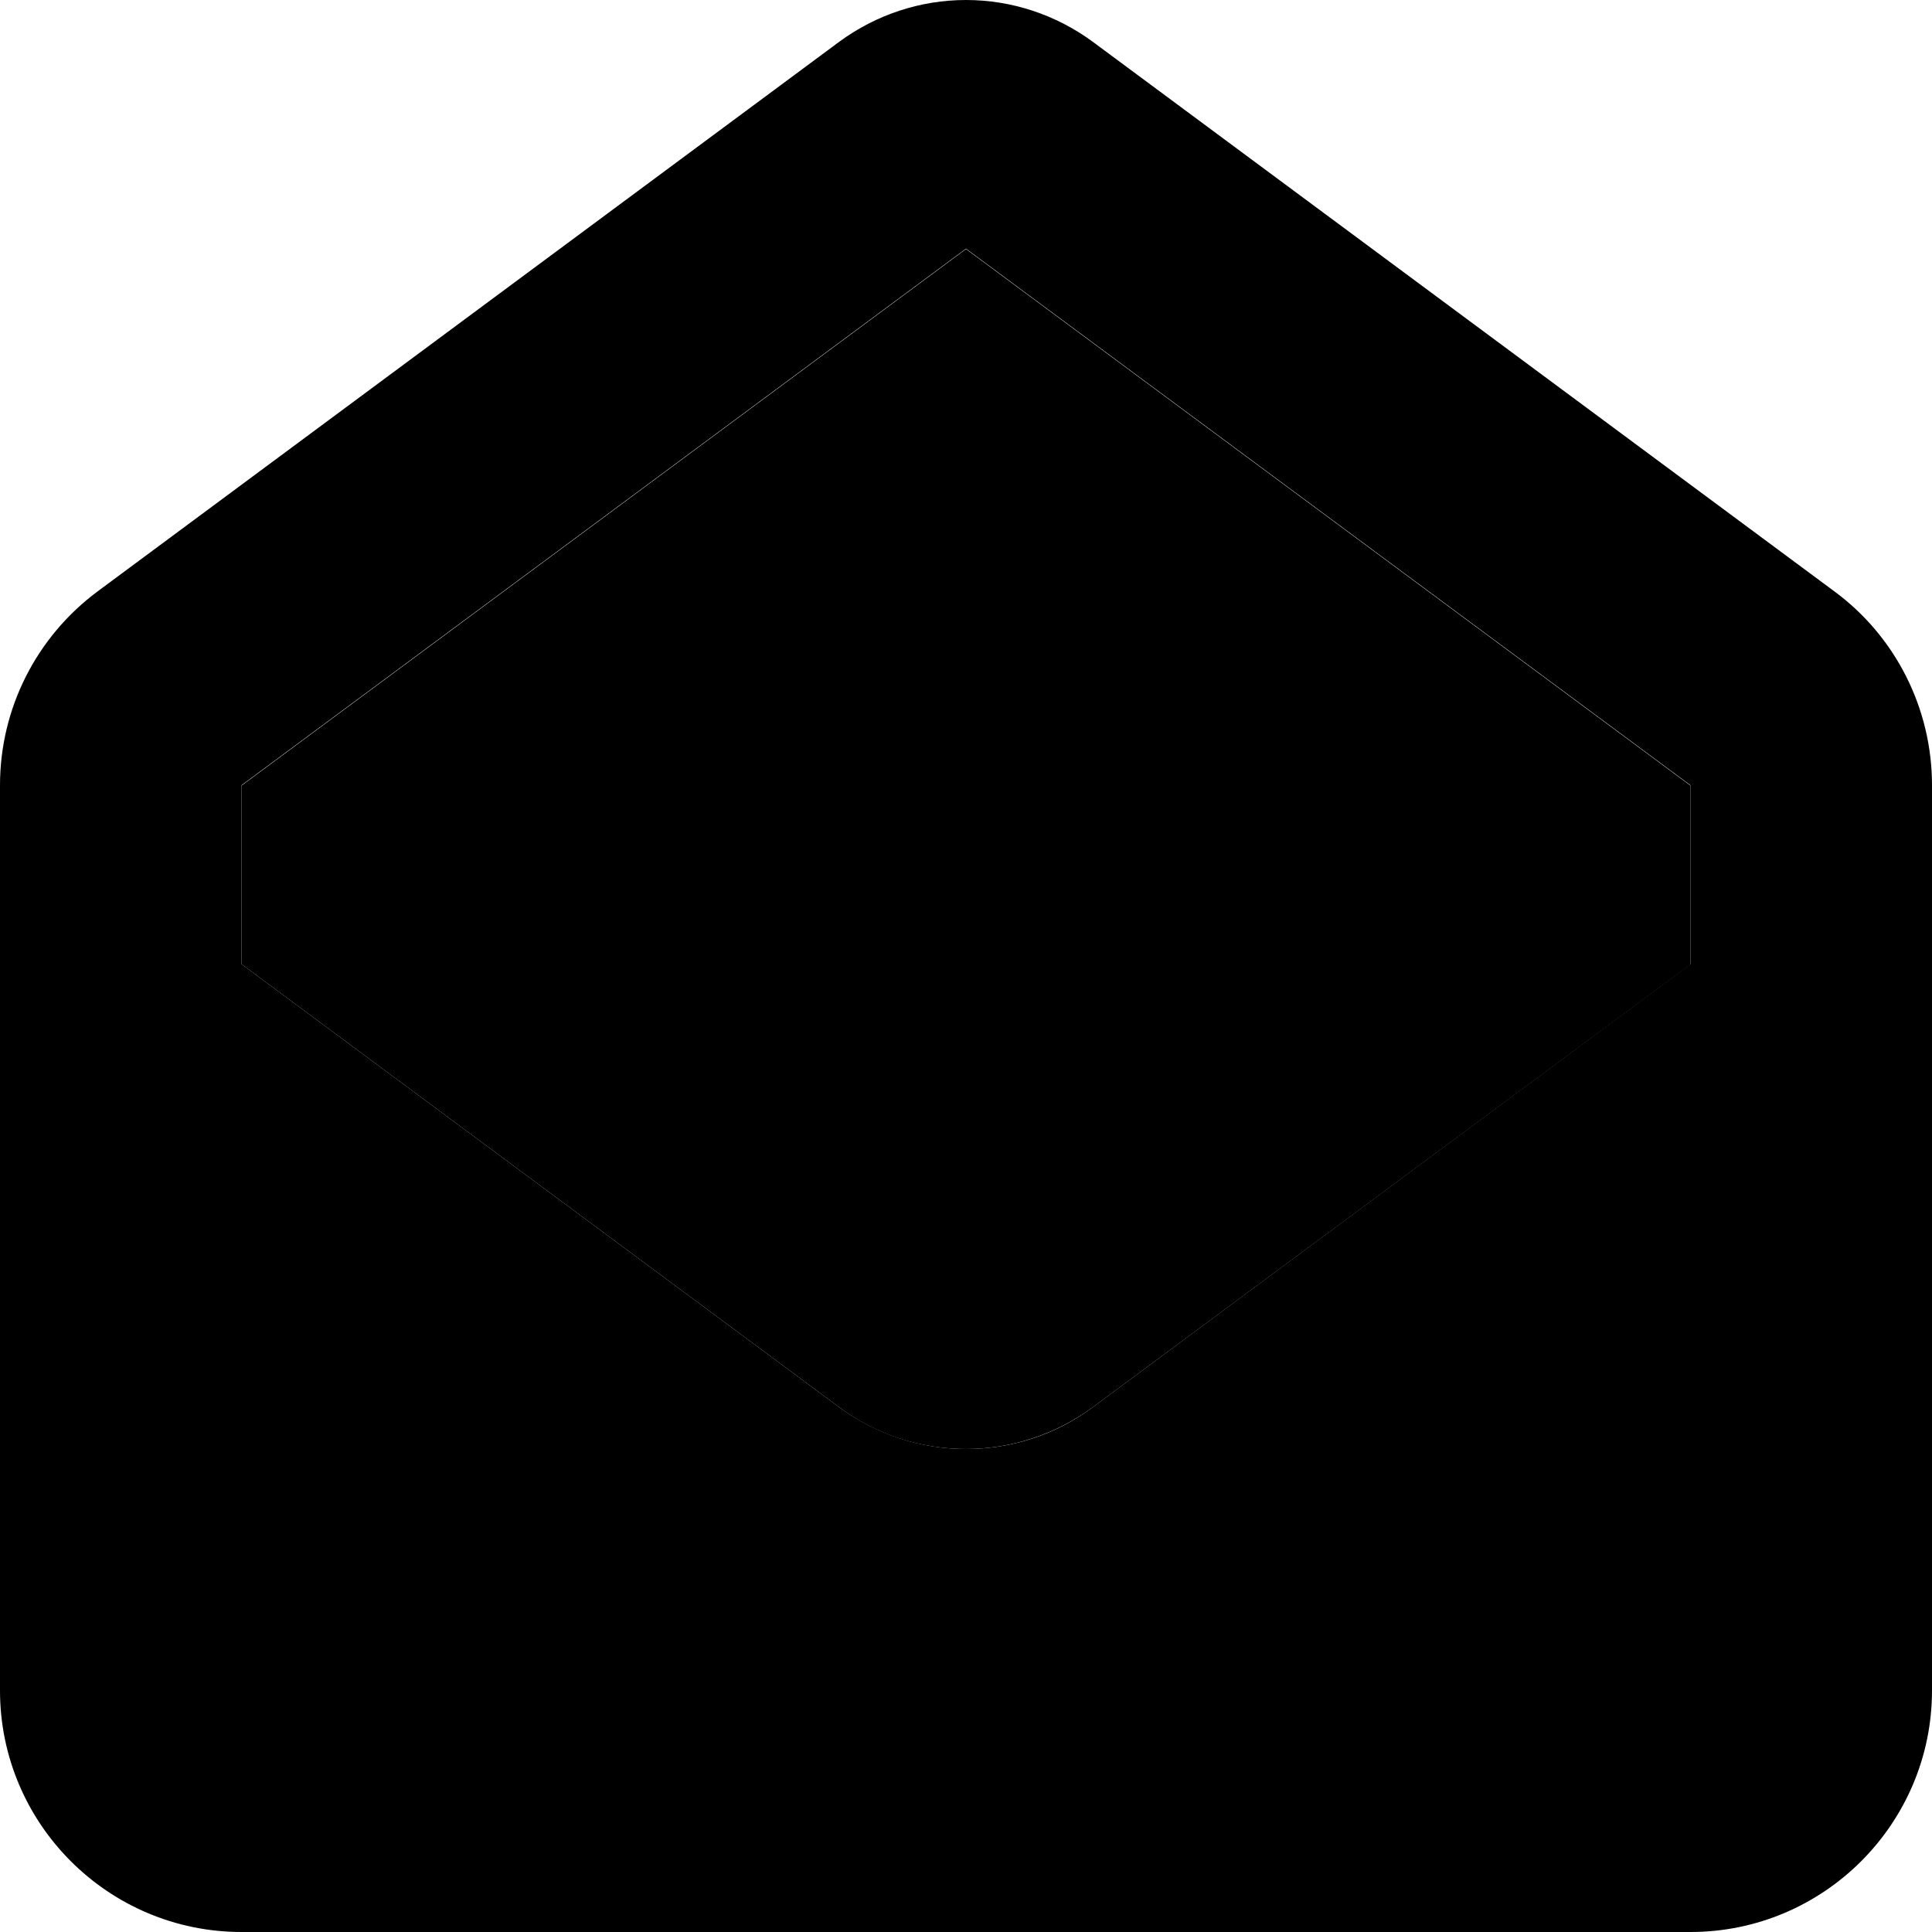 <svg xmlns="http://www.w3.org/2000/svg" width="24" height="24" viewBox="0 0 512 512"><path class="pr-icon-duotone-secondary" d="M64 208.1l0 47.4L222.5 373c9.7 7.2 21.4 11 33.5 11s23.8-3.9 33.5-11c52.8-39.1 105.7-78.3 158.5-117.4l0-47.4c-64-47.4-128-94.8-192-142.2c-64 47.4-128 94.8-192 142.2z"/><path class="pr-icon-duotone-primary" d="M64 208.1L256 65.9 448 208.1l0 47.4L289.5 373c-9.7 7.2-21.4 11-33.5 11s-23.8-3.9-33.5-11L64 255.5l0-47.4zM256 0c-12.1 0-23.8 3.9-33.5 11L25.9 156.7C9.6 168.8 0 187.8 0 208.1L0 448c0 35.3 28.7 64 64 64l384 0c35.3 0 64-28.7 64-64l0-239.9c0-20.3-9.6-39.4-25.9-51.4L289.5 11C279.8 3.9 268.1 0 256 0z"/></svg>
